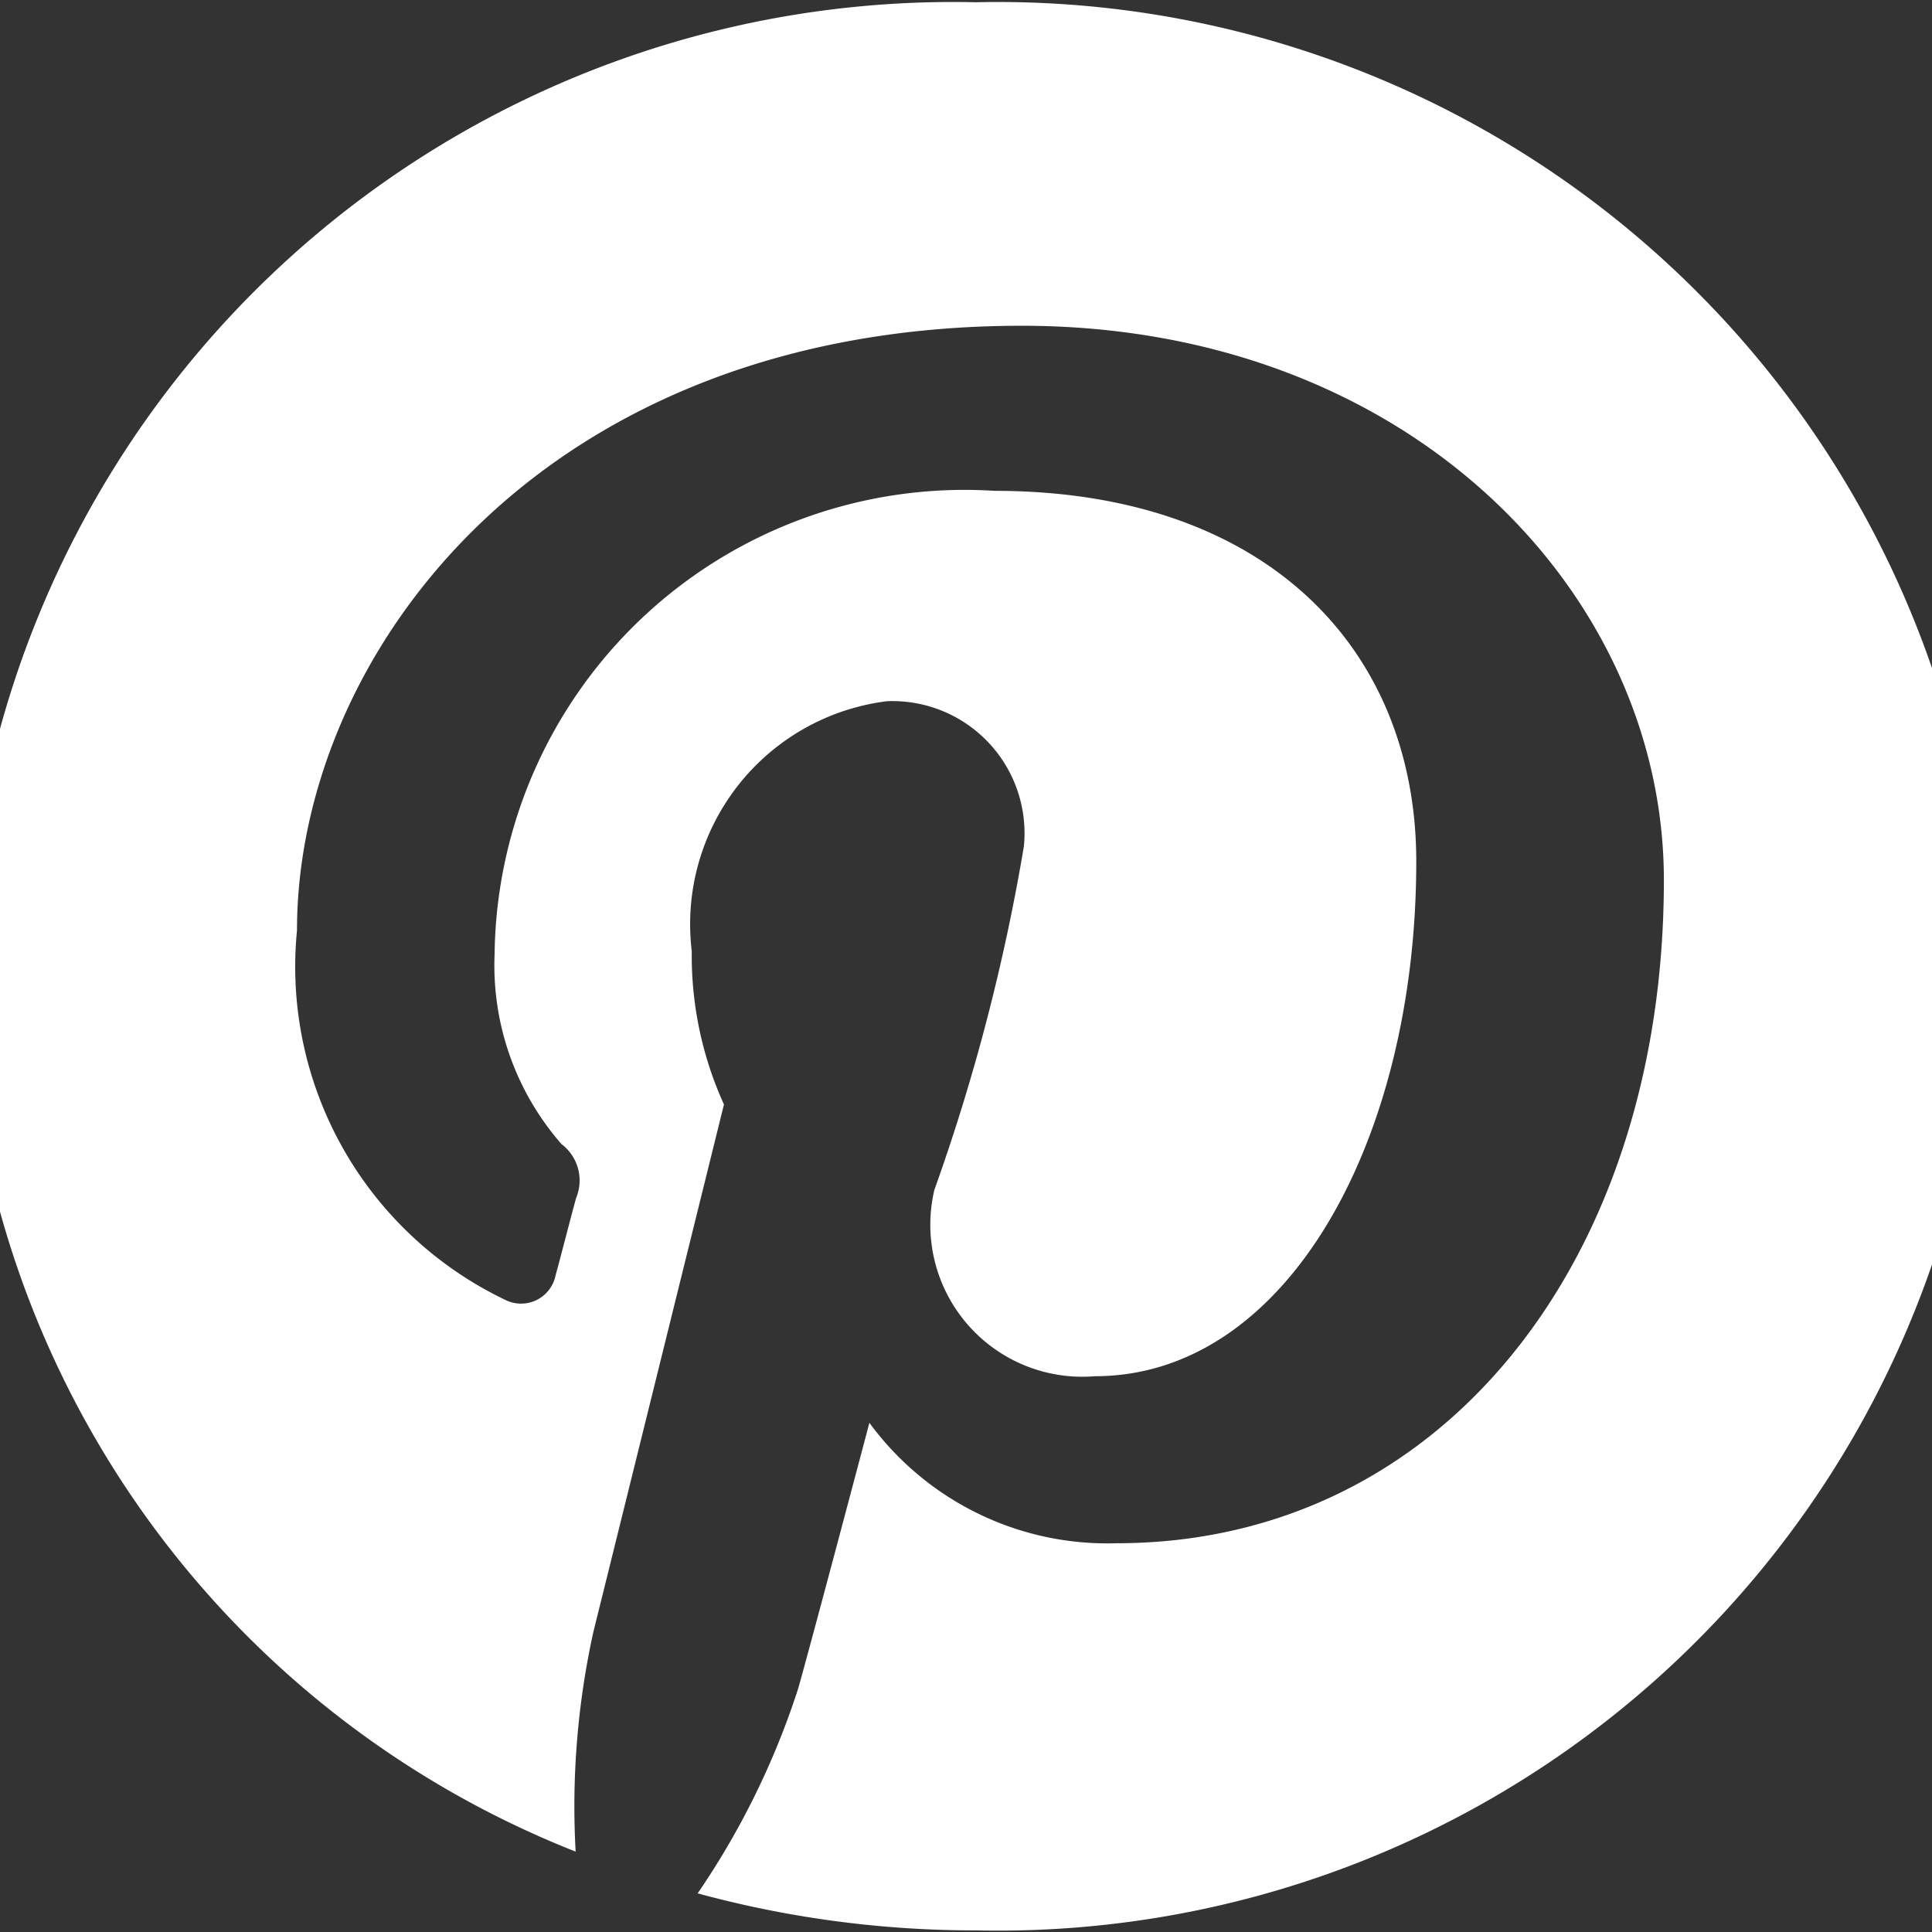 <svg xmlns="http://www.w3.org/2000/svg" width="18" height="18" viewBox="0 0 18 18">
  <rect x="0" y="0" width="18" height="18" fill="#333333" stroke="none"/>
  <defs>
    <style>
    </style>
  </defs>
  <path id="pinterest" fill='#fff' class="cls-1" d="M9.09,0.021A9.206,9.206,0,0,0-.325,9a8.987,8.987,0,0,0,5.688,8.251,7.564,7.564,0,0,1,.166-2.05c0.182-.731,1.216-4.911,1.216-4.911a3.347,3.347,0,0,1-.3-1.428A2.093,2.093,0,0,1,8.264,6.533,1.231,1.231,0,0,1,9.539,7.887a18.688,18.688,0,0,1-.834,3.2A1.416,1.416,0,0,0,10.2,12.822c1.789,0,2.995-2.194,2.995-4.795,0-1.976-1.393-3.454-3.93-3.454A4.379,4.379,0,0,0,4.608,8.891a2.529,2.529,0,0,0,.624,1.769,0.424,0.424,0,0,1,.136.5c-0.046.165-.148,0.565-0.192,0.723a0.328,0.328,0,0,1-.474.225A3.441,3.441,0,0,1,2.767,8.668c0-2.562,2.264-5.633,6.753-5.633,3.609,0,5.982,2.491,5.982,5.165,0,3.537-2.061,6.178-5.1,6.178A2.748,2.748,0,0,1,8.1,13.256s-0.549,2.075-.664,2.477A7.409,7.409,0,0,1,6.5,17.64a9.842,9.842,0,0,0,2.594.345A9.206,9.206,0,0,0,18.5,9,9.206,9.206,0,0,0,9.09.021Z"/>
</svg>
